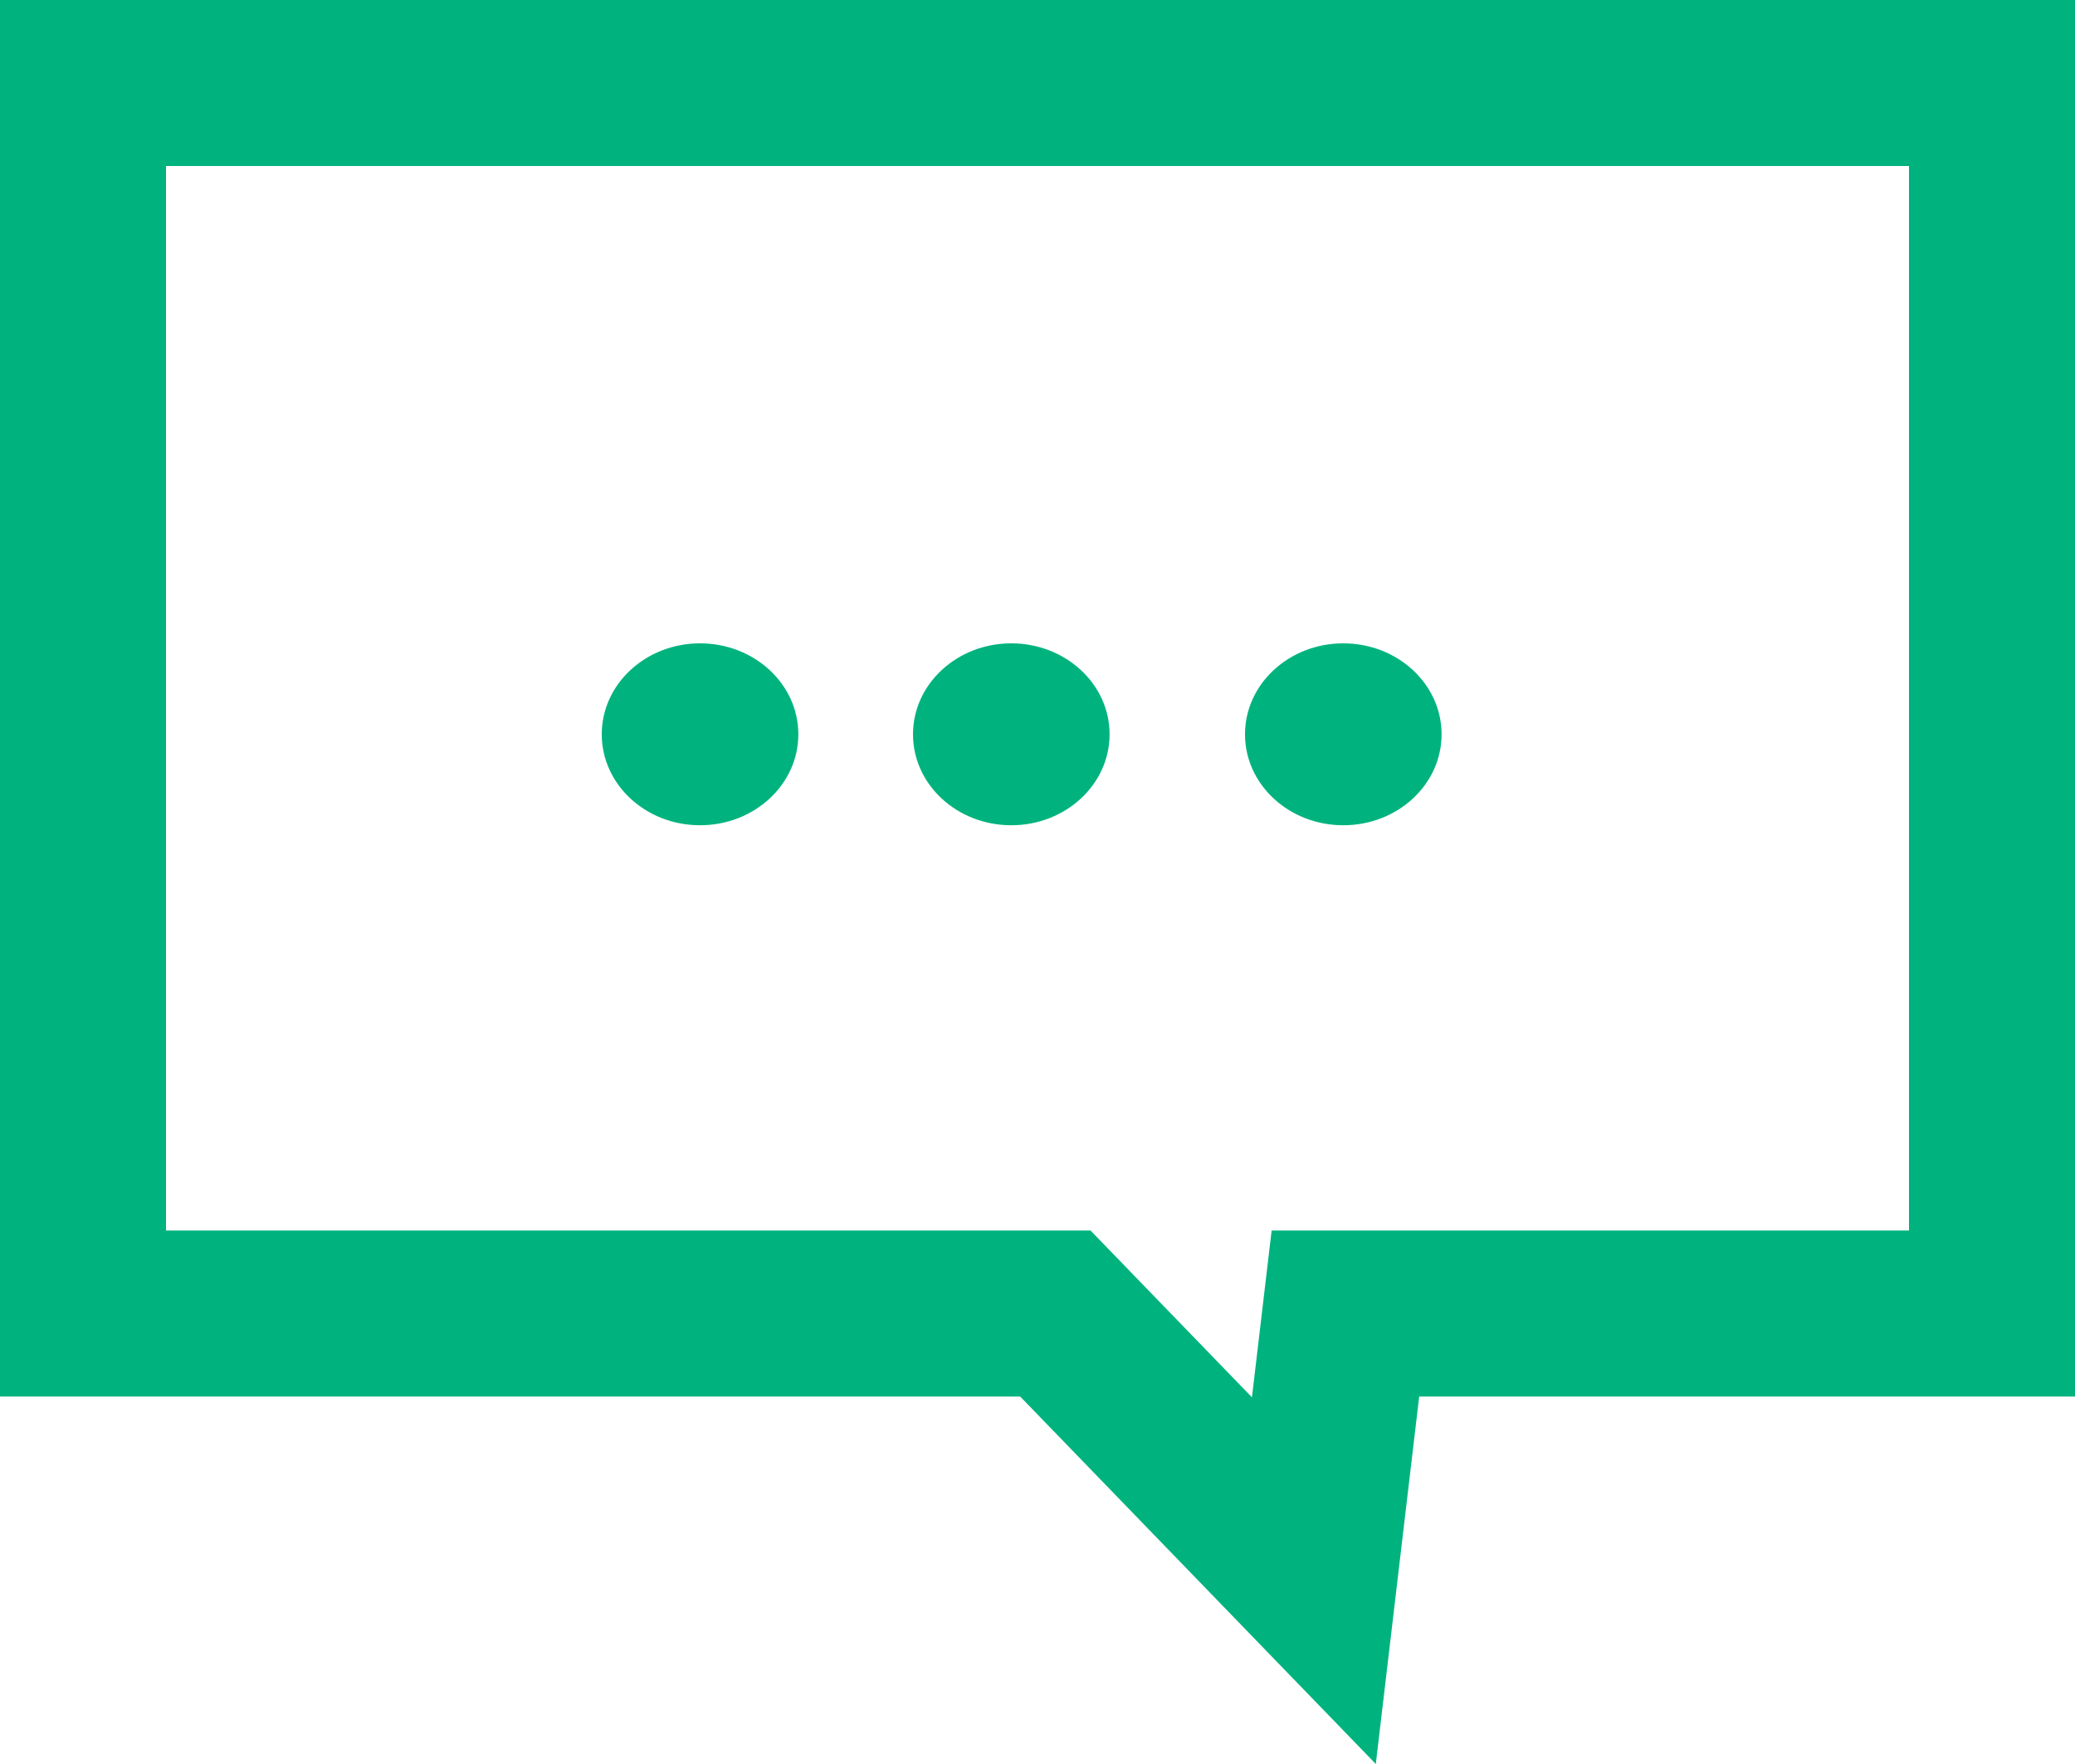 <?xml version="1.0" encoding="UTF-8"?>
<svg width="100px" height="85px" viewBox="0 0 100 85" version="1.1" xmlns="http://www.w3.org/2000/svg" xmlns:xlink="http://www.w3.org/1999/xlink">
    <!-- Generator: Sketch 52.6 (67491) - http://www.bohemiancoding.com/sketch -->
    <title>Group 70</title>
    <desc>Created with Sketch.</desc>
    <g id="Page-1" stroke="none" stroke-width="1" fill="none" fill-rule="evenodd">
        <g id="Group-70">
            <g id="Group-14-Copy-2" stroke="#00B37E" stroke-width="8">
                <path d="M96,63.292 L96,4 L4,4 L4,63.292 L50.859,63.292 L63.319,76.165 L64.839,63.292 L96,63.292 Z" id="Combined-Shape-Copy-2"></path>
            </g>
            <ellipse id="Oval-4" fill="#00B37E" cx="33.737" cy="35.383" rx="4.737" ry="4.383"></ellipse>
            <ellipse id="Oval-4-Copy-2" fill="#00B37E" cx="48.737" cy="35.383" rx="4.737" ry="4.383"></ellipse>
            <ellipse id="Oval-4-Copy-3" fill="#00B37E" cx="64.737" cy="35.383" rx="4.737" ry="4.383"></ellipse>
        </g>
    </g>
</svg>